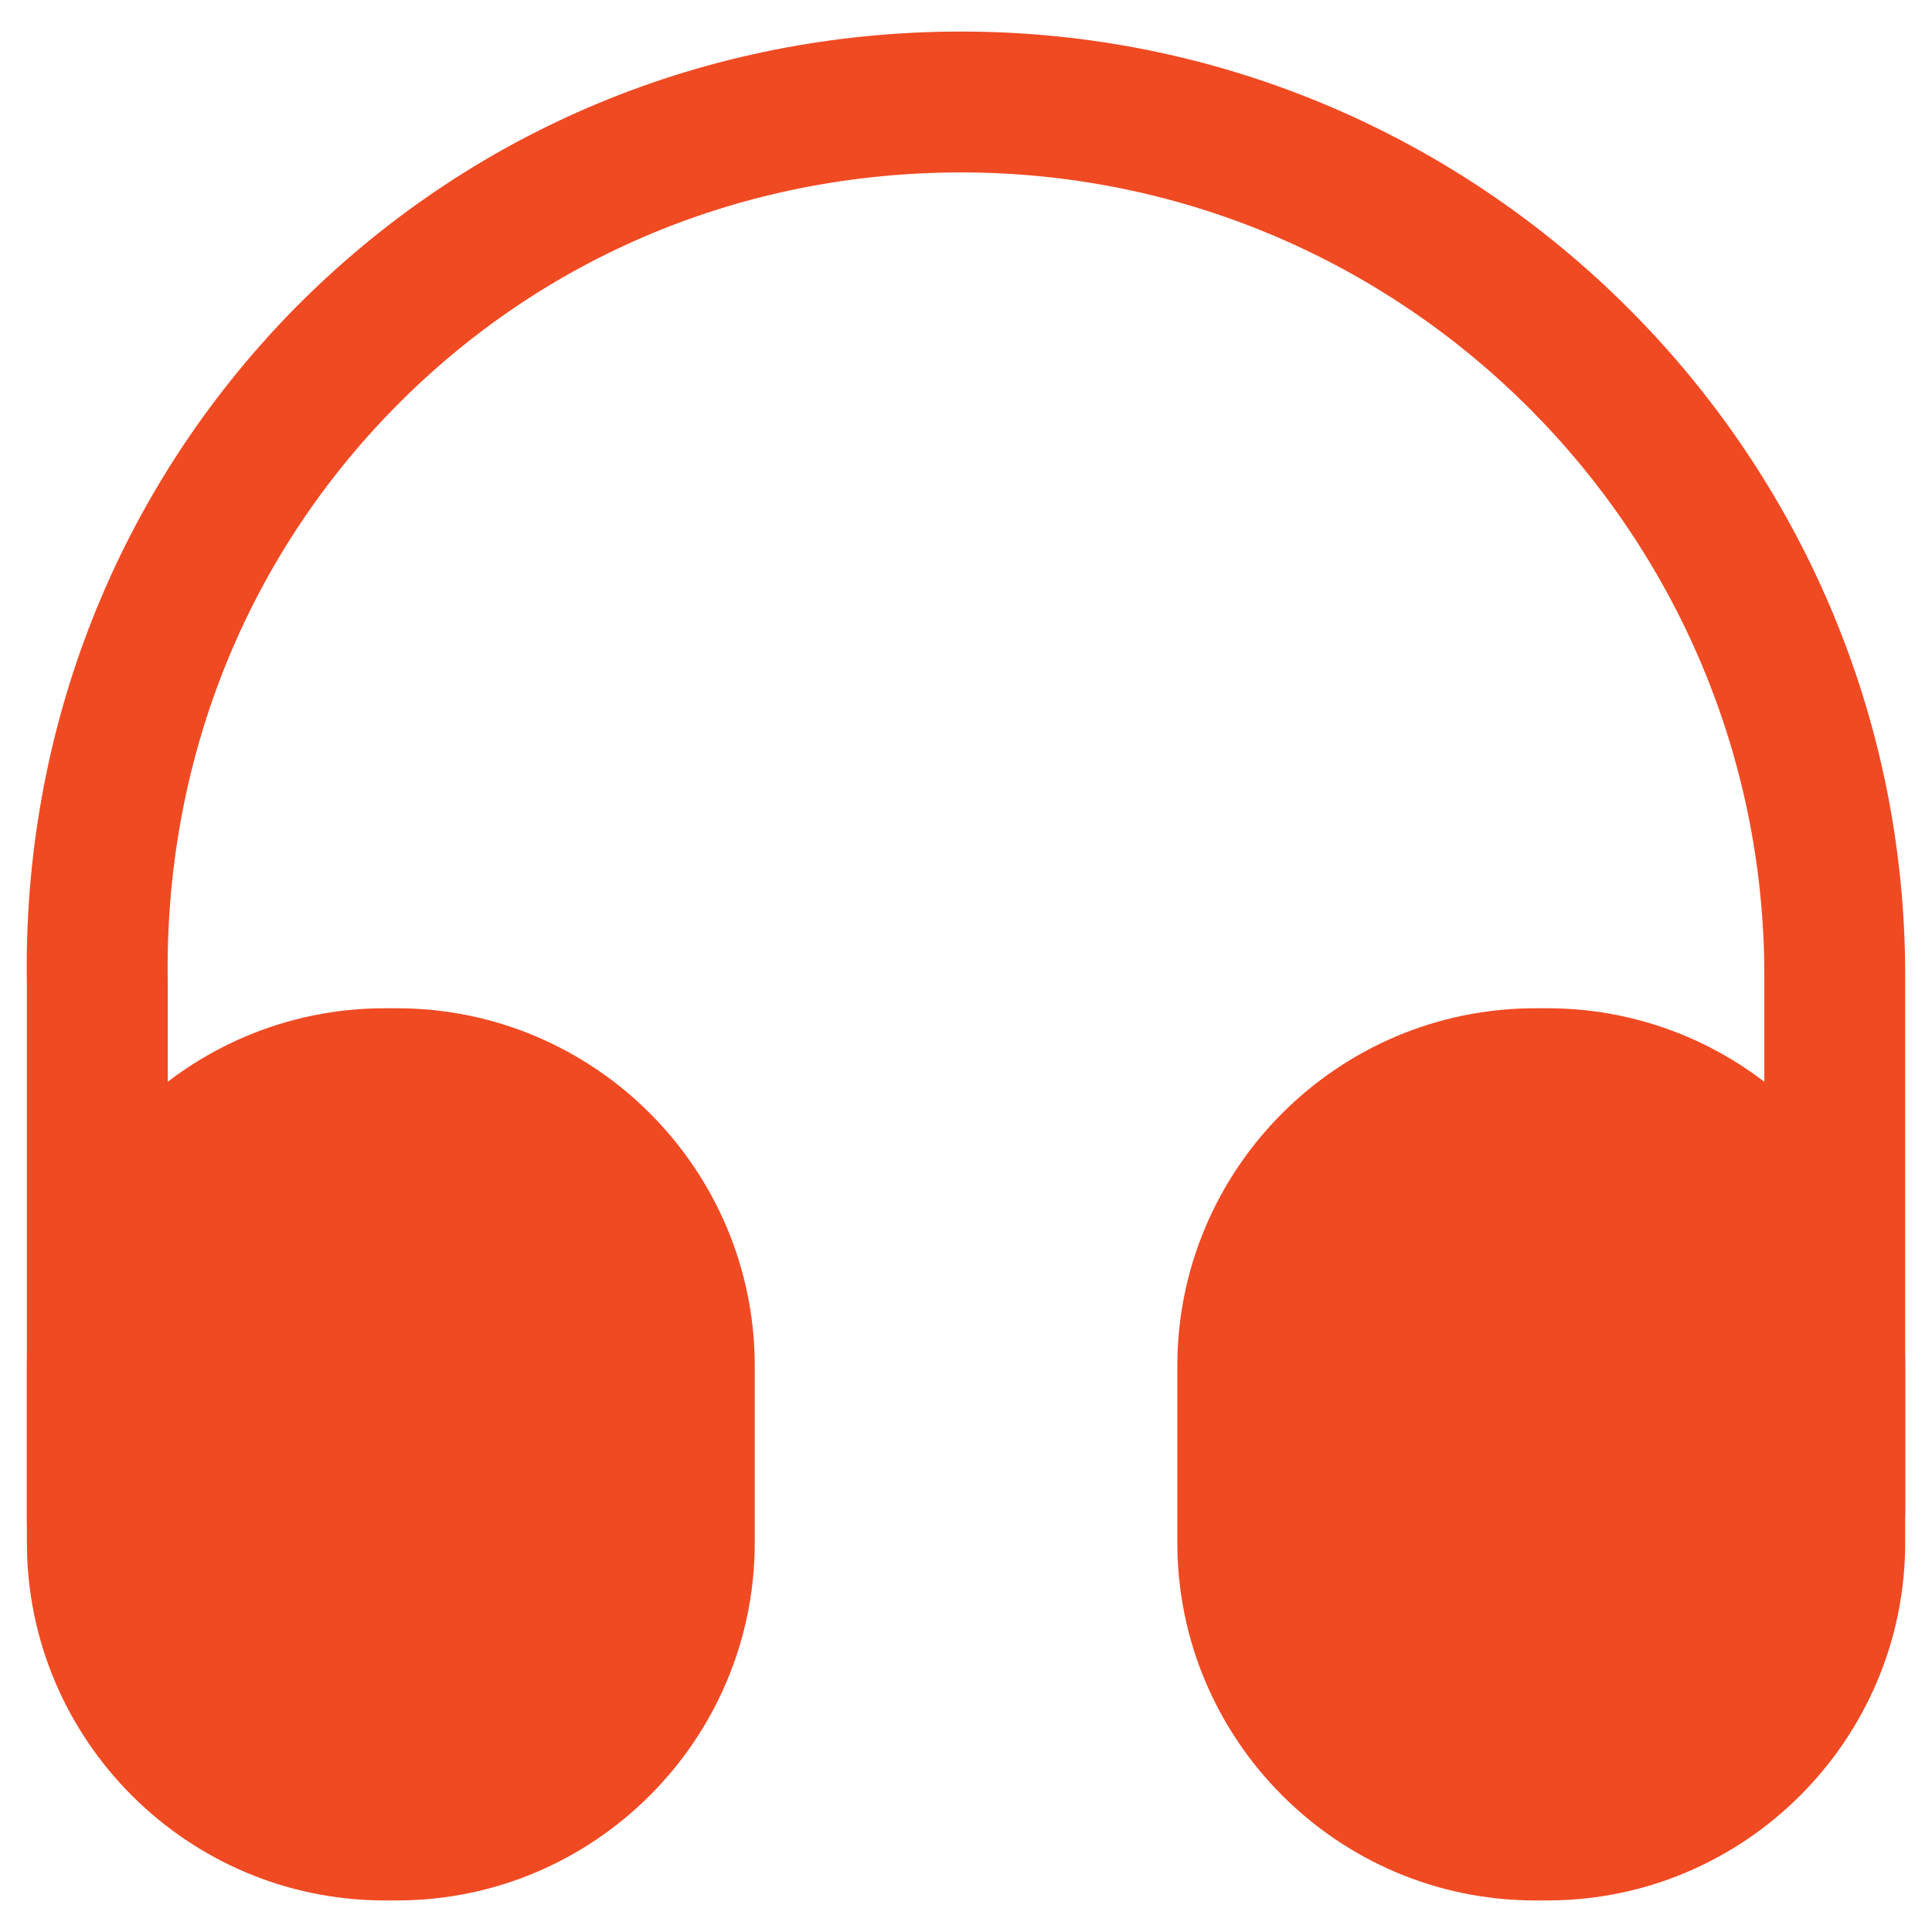 <svg width="24" height="24" viewBox="0 0 24 24" fill="none" xmlns="http://www.w3.org/2000/svg">
<path d="M1.209 19.758C0.731 19.758 0.334 19.362 0.334 18.883V12.233C0.276 9.072 1.454 6.085 3.647 3.845C5.841 1.617 8.781 0.392 11.942 0.392C18.406 0.392 23.667 5.653 23.667 12.117V18.767C23.667 19.245 23.271 19.642 22.792 19.642C22.314 19.642 21.917 19.245 21.917 18.767V12.117C21.917 6.622 17.449 2.142 11.942 2.142C9.247 2.142 6.751 3.18 4.896 5.07C3.029 6.972 2.037 9.503 2.084 12.21V18.872C2.084 19.362 1.699 19.758 1.209 19.758Z" fill="#f04a23"/>
<path d="M4.931 12.525H4.779C2.329 12.525 0.334 14.52 0.334 16.97V19.163C0.334 21.613 2.329 23.608 4.779 23.608H4.931C7.381 23.608 9.376 21.613 9.376 19.163V16.97C9.376 14.52 7.381 12.525 4.931 12.525Z" fill="#f04a23"/>
<path d="M19.222 12.525H19.07C16.62 12.525 14.625 14.52 14.625 16.97V19.163C14.625 21.613 16.62 23.608 19.07 23.608H19.222C21.672 23.608 23.667 21.613 23.667 19.163V16.97C23.667 14.52 21.672 12.525 19.222 12.525Z" fill="#f04a23"/>
</svg>
